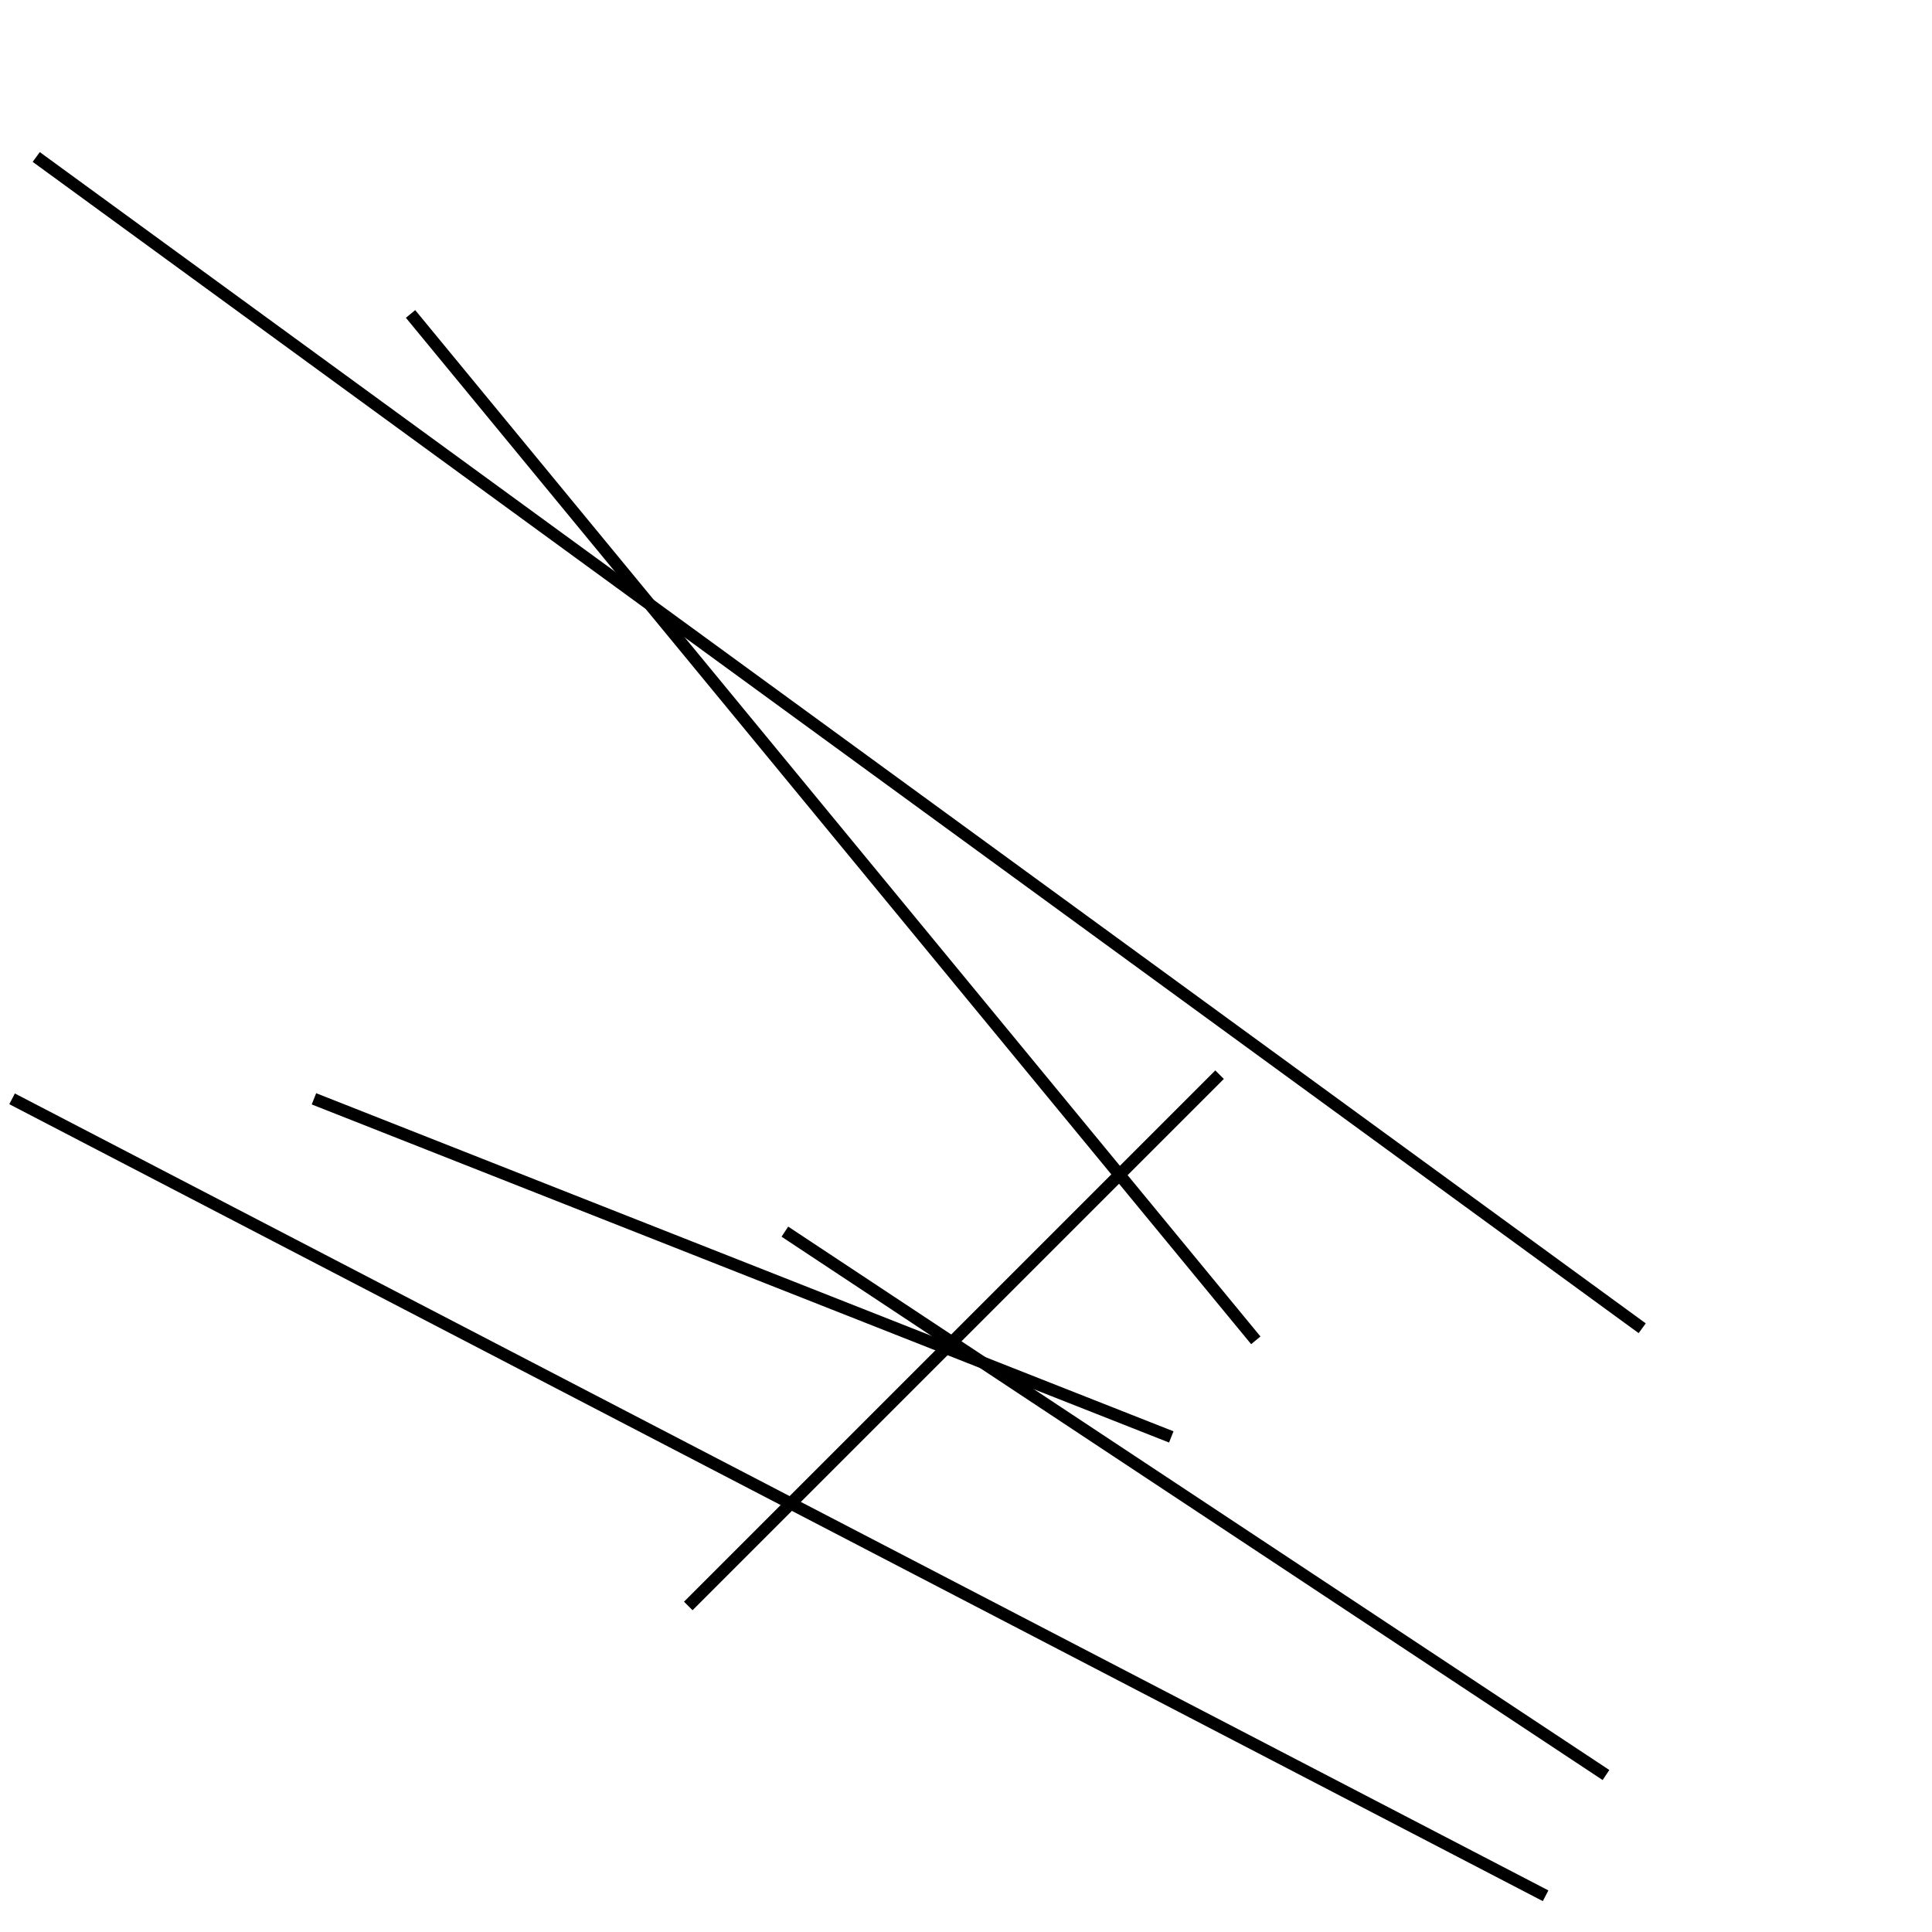 <?xml version="1.0" encoding="utf-8" ?>
<svg baseProfile="full" height="160" version="1.1" width="160" xmlns="http://www.w3.org/2000/svg" xmlns:ev="http://www.w3.org/2001/xml-events" xmlns:xlink="http://www.w3.org/1999/xlink"><defs /><line stroke="black" stroke-width="1" x1="104" x2="34" y1="111" y2="26" /><line stroke="black" stroke-width="1" x1="128" x2="1" y1="157" y2="91" /><line stroke="black" stroke-width="1" x1="3" x2="136" y1="13" y2="110" /><line stroke="black" stroke-width="1" x1="97" x2="26" y1="119" y2="91" /><line stroke="black" stroke-width="1" x1="101" x2="57" y1="89" y2="133" /><line stroke="black" stroke-width="1" x1="65" x2="133" y1="102" y2="147" /></svg>